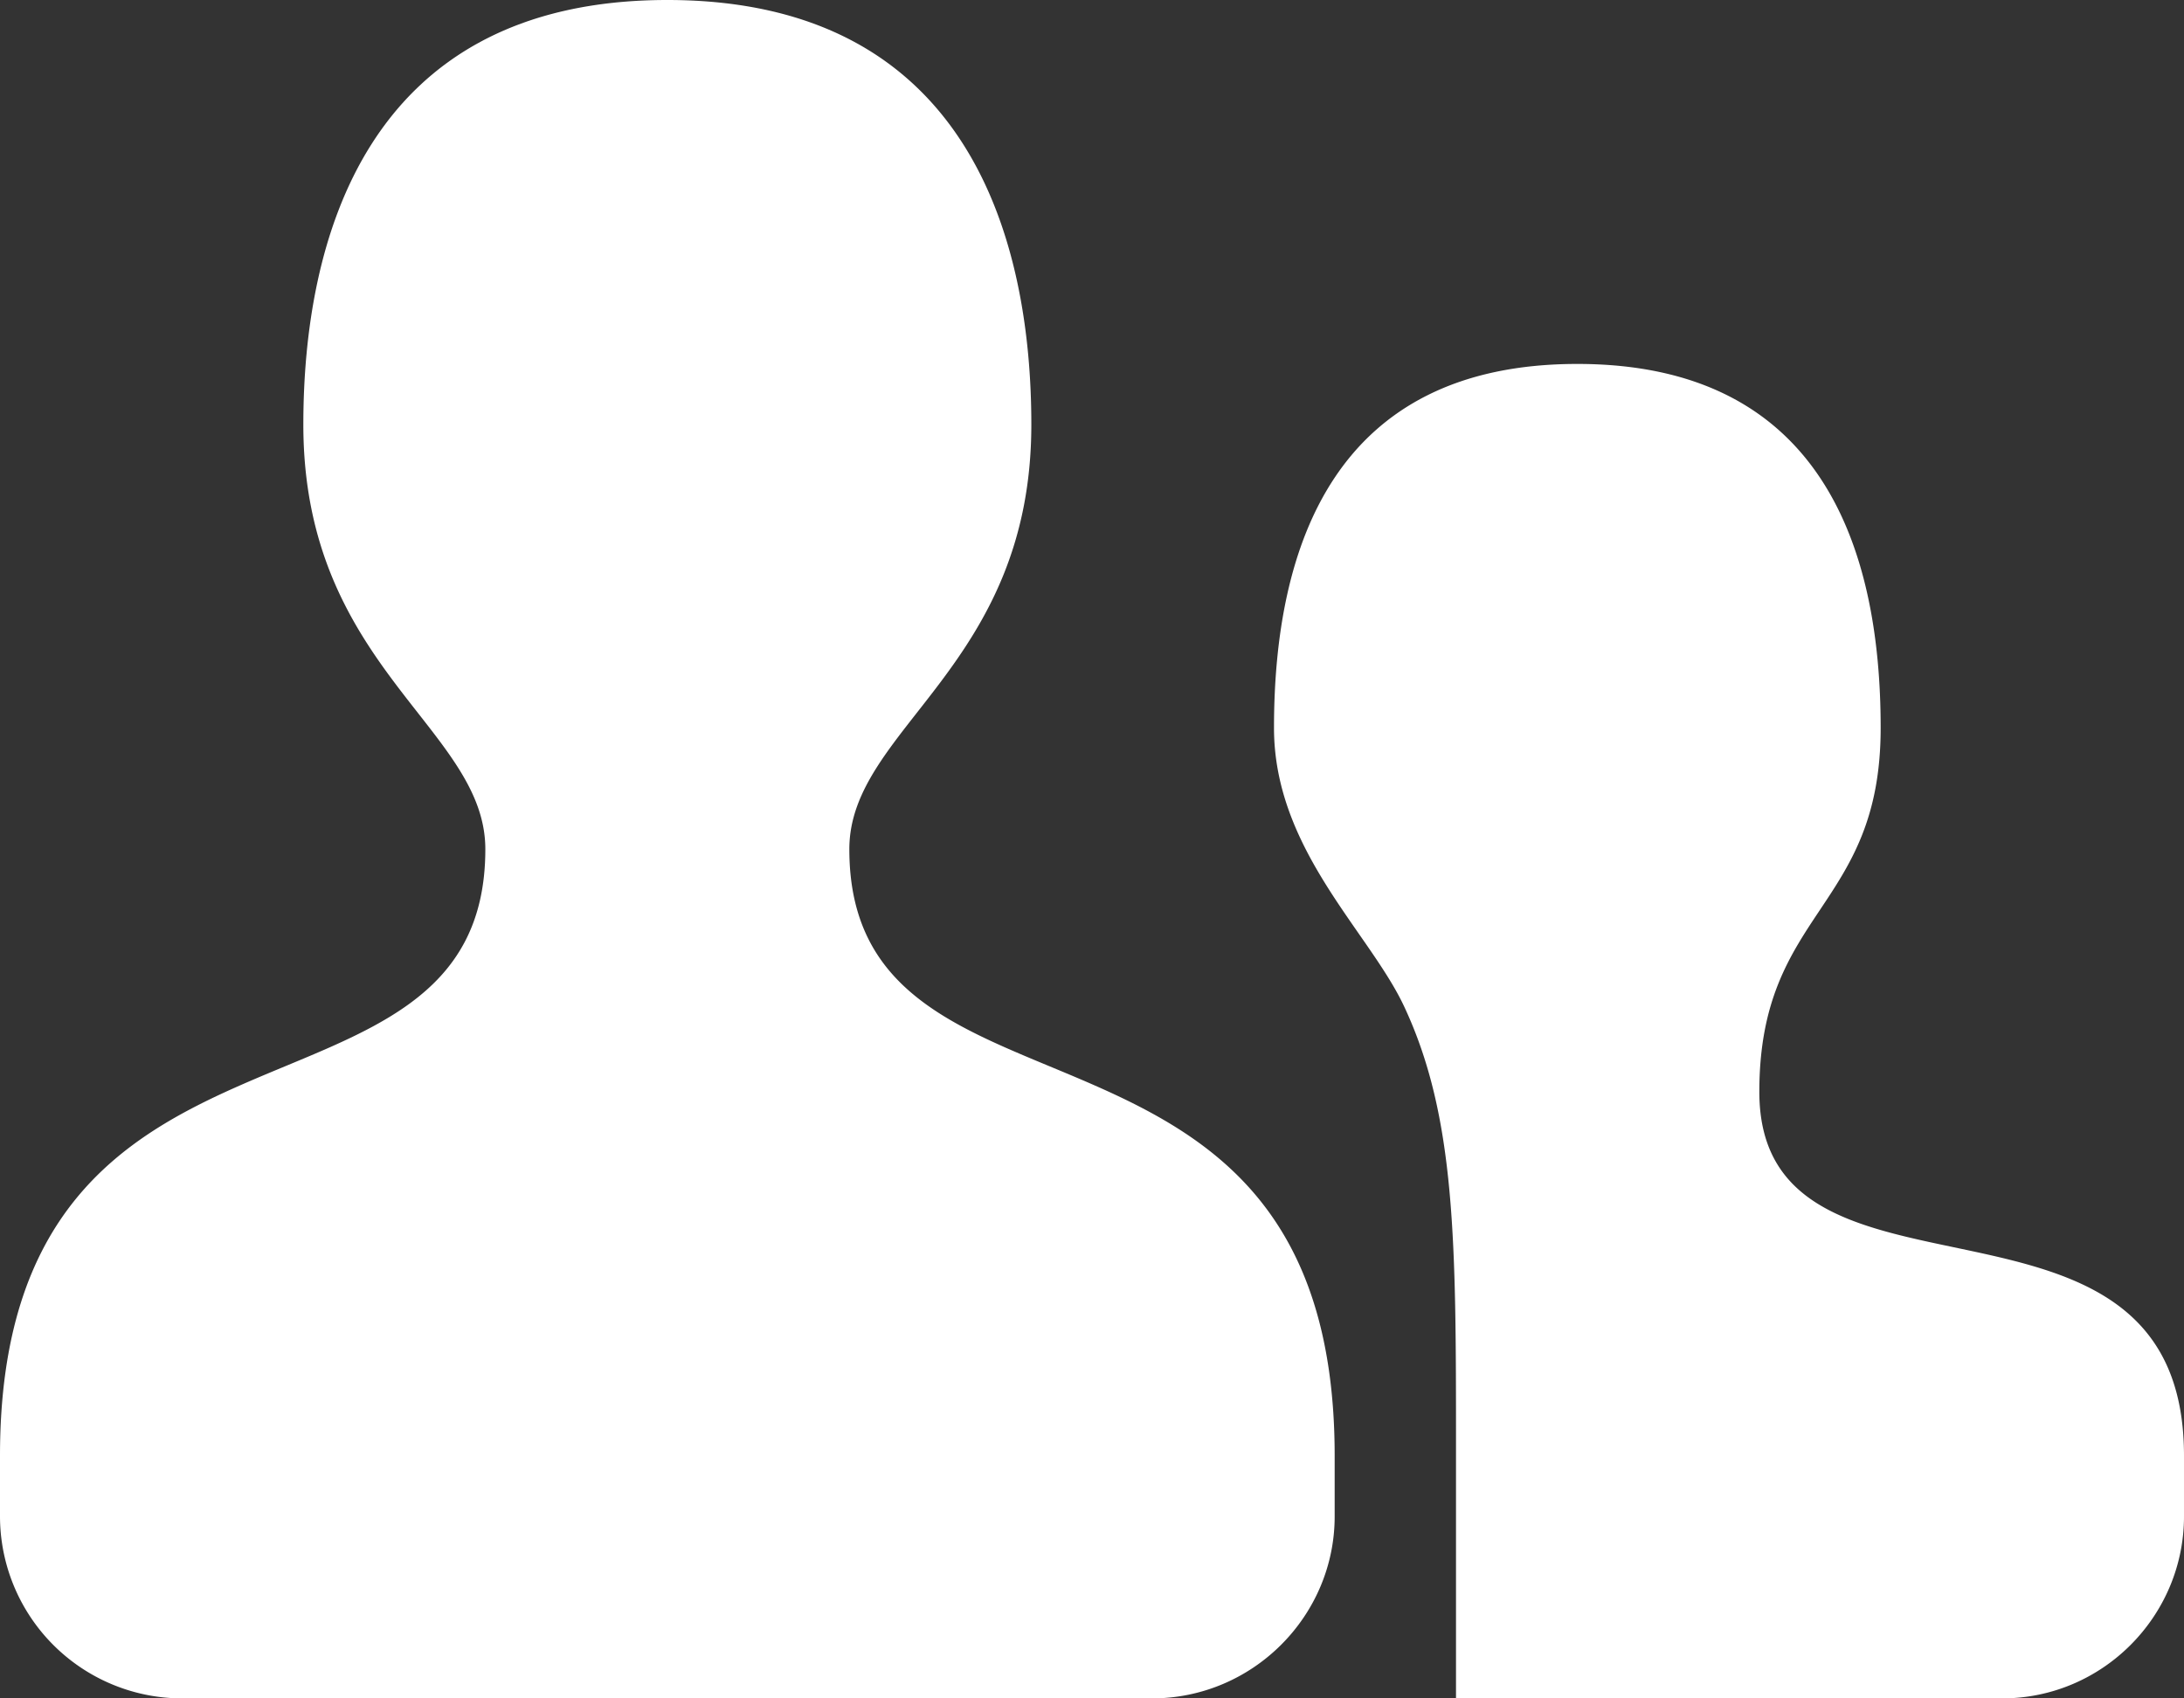 <svg xmlns="http://www.w3.org/2000/svg" width="18" height="14">
    <rect width="100%" height="100%" fill="#333333" stroke="none"/>
    <path fill="#FFF" fill-rule="evenodd" d="M11.572 8.295C11.282 7.678 10.5 7 10.5 6c0-1.5.5-3 2.5-3s2.5 1.5 2.5 3-1 1.5-1 3c0 2 3.5.5 3.5 3v.5c0 .821-.67 1.5-1.499 1.5H12v-2.072c0-1.683 0-2.72-.428-3.633zM4 7c0-1-1.5-1.5-1.5-3.5C2.5 2 3 0 5.5 0s3 2 3 3.5C8.5 5.5 7 6 7 7c0 2.5 4 1 4 5v.5c0 .821-.674 1.5-1.506 1.5H1.506A1.502 1.502 0 0 1 0 12.5V12c0-4 4-2.5 4-5z"/>
</svg>